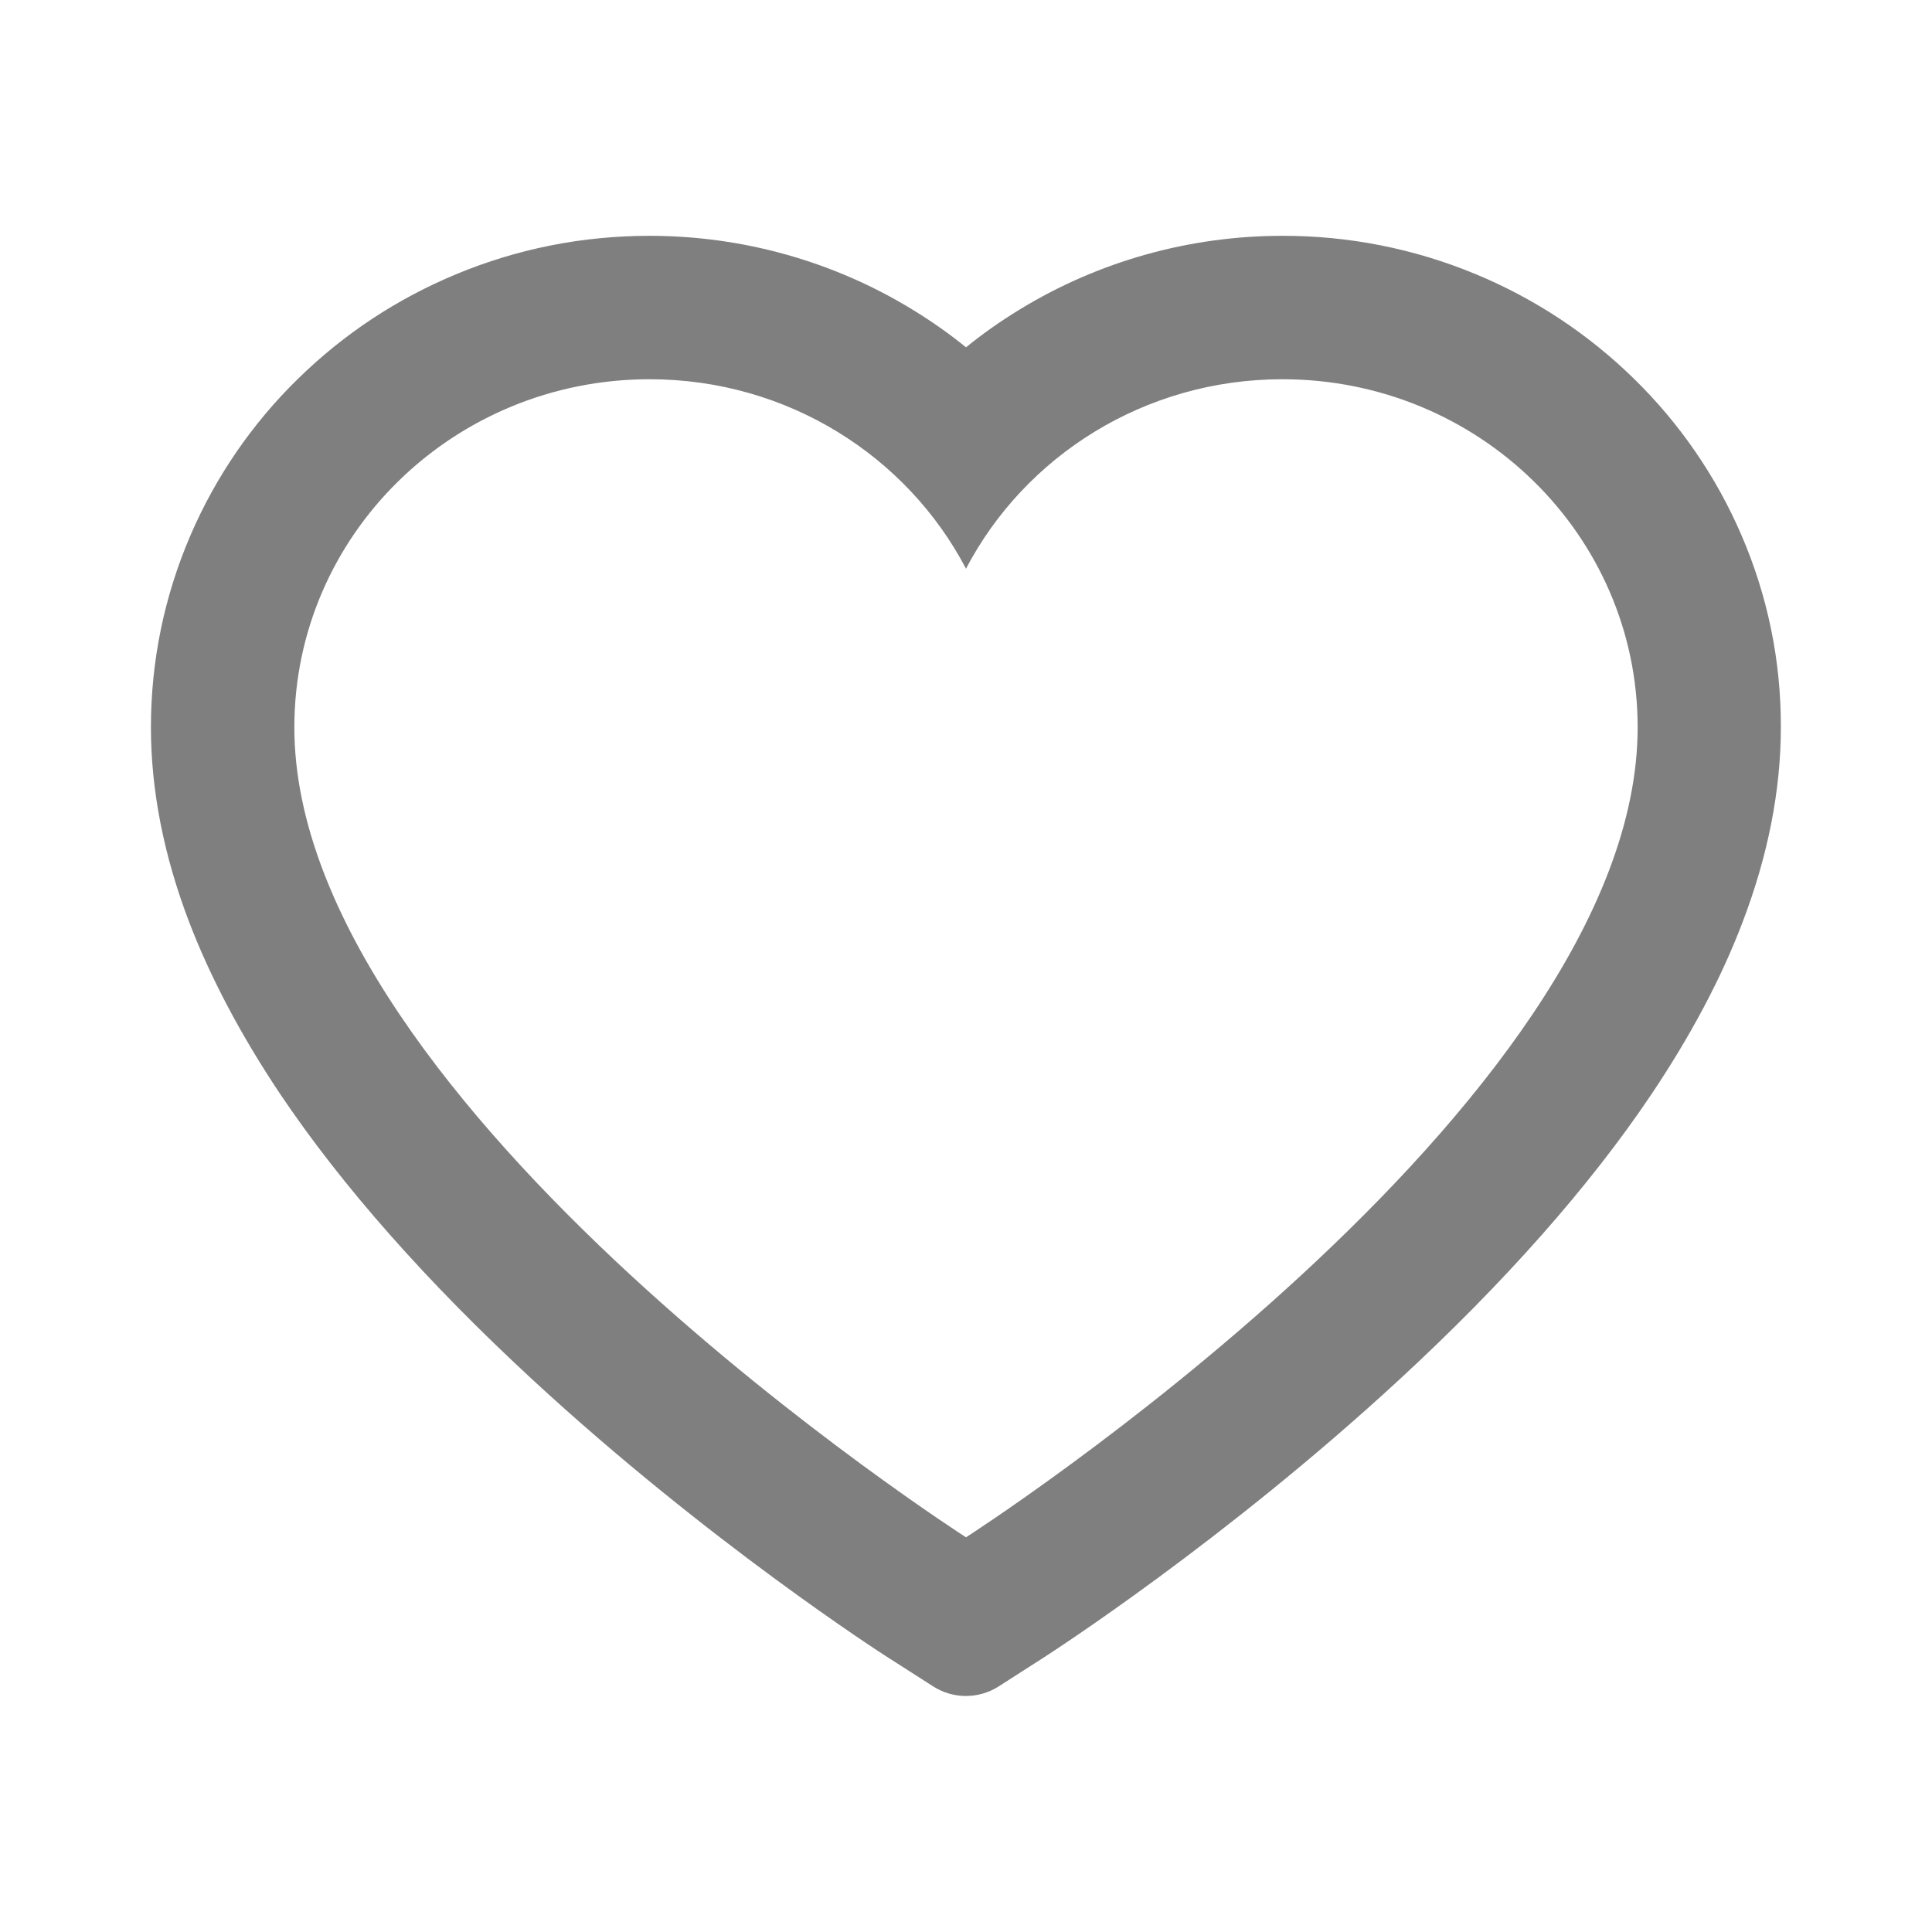 <svg width="17" height="17" viewBox="0 0 17 17" fill="none" xmlns="http://www.w3.org/2000/svg">
<path d="M15.323 4.708C15.101 4.193 14.78 3.726 14.379 3.334C13.977 2.94 13.504 2.627 12.984 2.412C12.445 2.188 11.867 2.074 11.284 2.075C10.466 2.075 9.667 2.299 8.973 2.723C8.807 2.824 8.649 2.935 8.5 3.056C8.351 2.935 8.193 2.824 8.027 2.723C7.333 2.299 6.534 2.075 5.716 2.075C5.127 2.075 4.555 2.188 4.016 2.412C3.495 2.628 3.025 2.938 2.621 3.334C2.22 3.726 1.899 4.193 1.677 4.708C1.446 5.244 1.328 5.814 1.328 6.4C1.328 6.953 1.441 7.529 1.665 8.115C1.853 8.605 2.122 9.113 2.465 9.626C3.01 10.437 3.759 11.284 4.688 12.142C6.229 13.565 7.755 14.548 7.819 14.588L8.213 14.84C8.387 14.951 8.611 14.951 8.786 14.84L9.179 14.588C9.244 14.546 10.768 13.565 12.31 12.142C13.24 11.284 13.989 10.437 14.533 9.626C14.877 9.113 15.147 8.605 15.333 8.115C15.557 7.529 15.67 6.953 15.67 6.4C15.672 5.814 15.554 5.244 15.323 4.708ZM8.5 13.527C8.5 13.527 2.59 9.74 2.59 6.4C2.59 4.708 3.989 3.337 5.716 3.337C6.929 3.337 7.982 4.014 8.5 5.004C9.018 4.014 10.07 3.337 11.284 3.337C13.011 3.337 14.41 4.708 14.41 6.4C14.41 9.74 8.5 13.527 8.5 13.527Z" fill="black" fill-opacity="0.5"/>
</svg>
